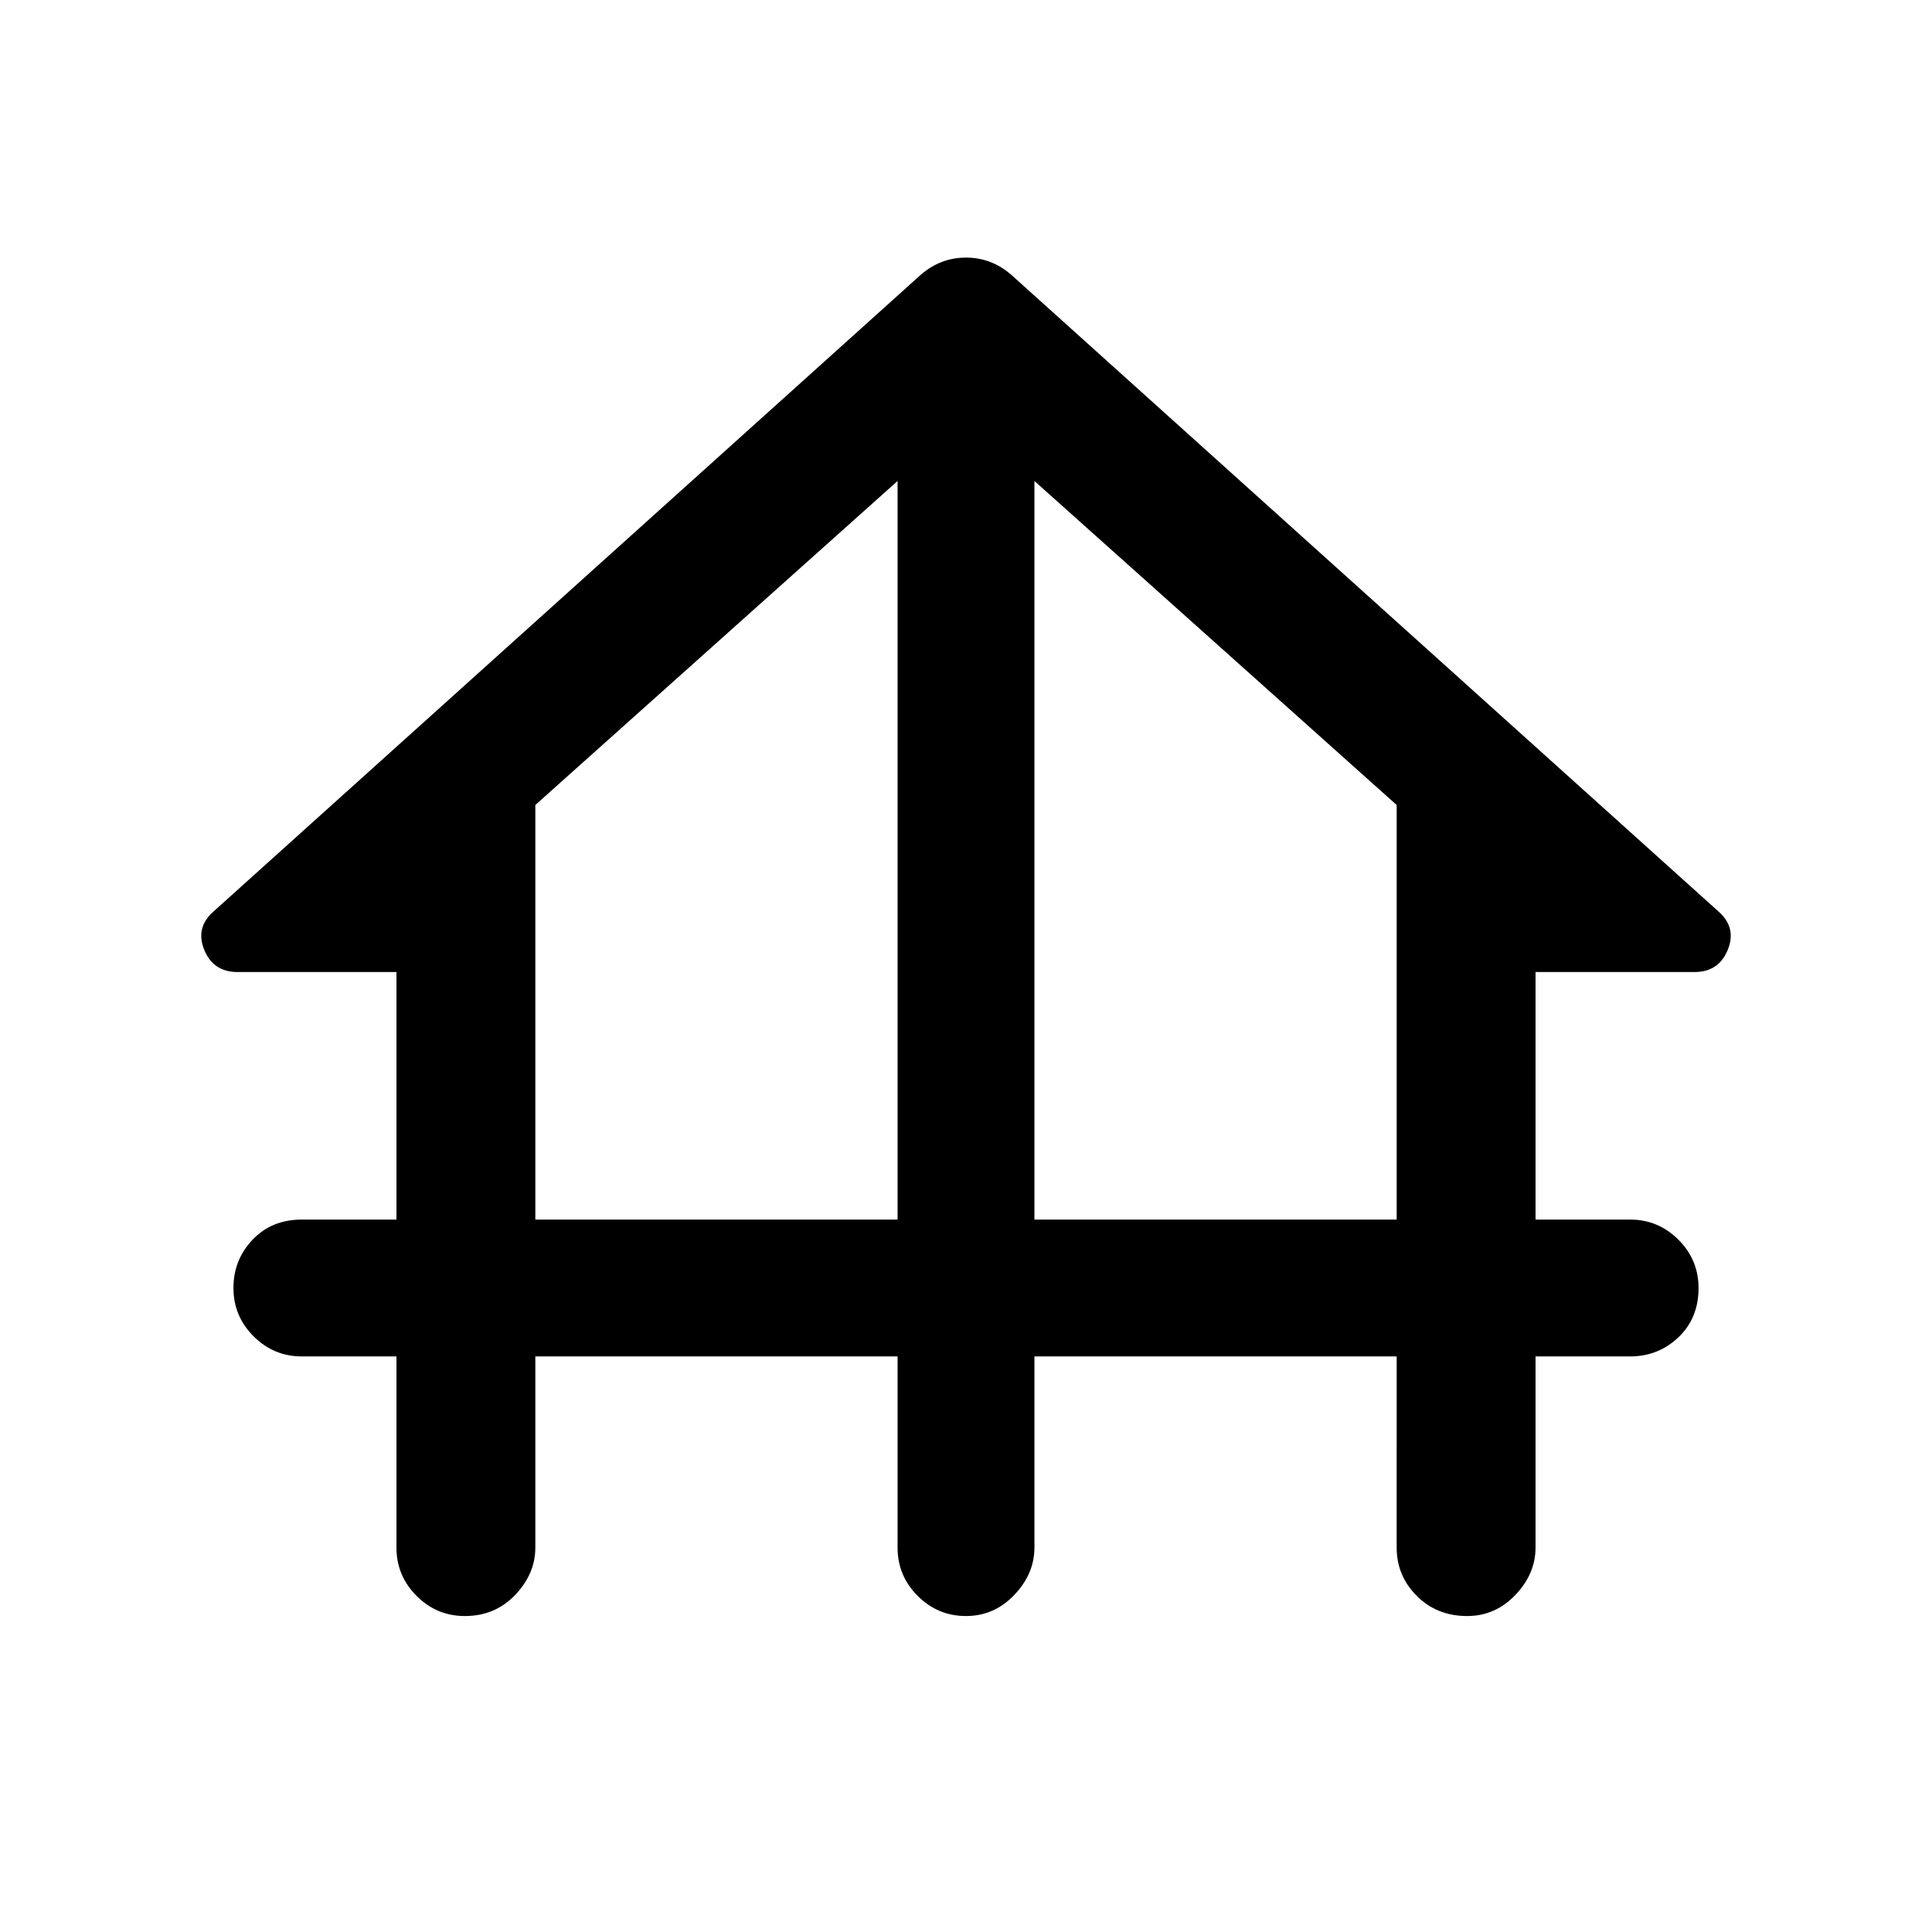 <svg xmlns="http://www.w3.org/2000/svg" width="48" height="48" viewBox="0 0 48 48"><path d="M11.55 40.15q-.7 0-1.2-.5t-.5-1.2V33.7H7.5q-.7 0-1.2-.5T5.8 32q0-.7.475-1.2t1.225-.5h2.35v-6.15H5.9q-.6 0-.825-.55-.225-.55.225-.95l17.55-15.8q.5-.45 1.15-.45.65 0 1.15.45l17.55 15.8q.45.4.225.95-.225.55-.825.55h-3.95v6.15h2.35q.7 0 1.2.5t.5 1.2q0 .75-.5 1.225-.5.475-1.2.475h-2.35v4.75q0 .65-.5 1.175t-1.2.525q-.75 0-1.25-.5t-.5-1.2V33.7h-9v4.75q0 .65-.5 1.175t-1.2.525q-.7 0-1.2-.5t-.5-1.2V33.7h-9v4.75q0 .65-.5 1.175t-1.25.525Zm1.75-9.85h9V11.95l-9 8.05Zm12.4 0h9V20l-9-8.05Z"/></svg>